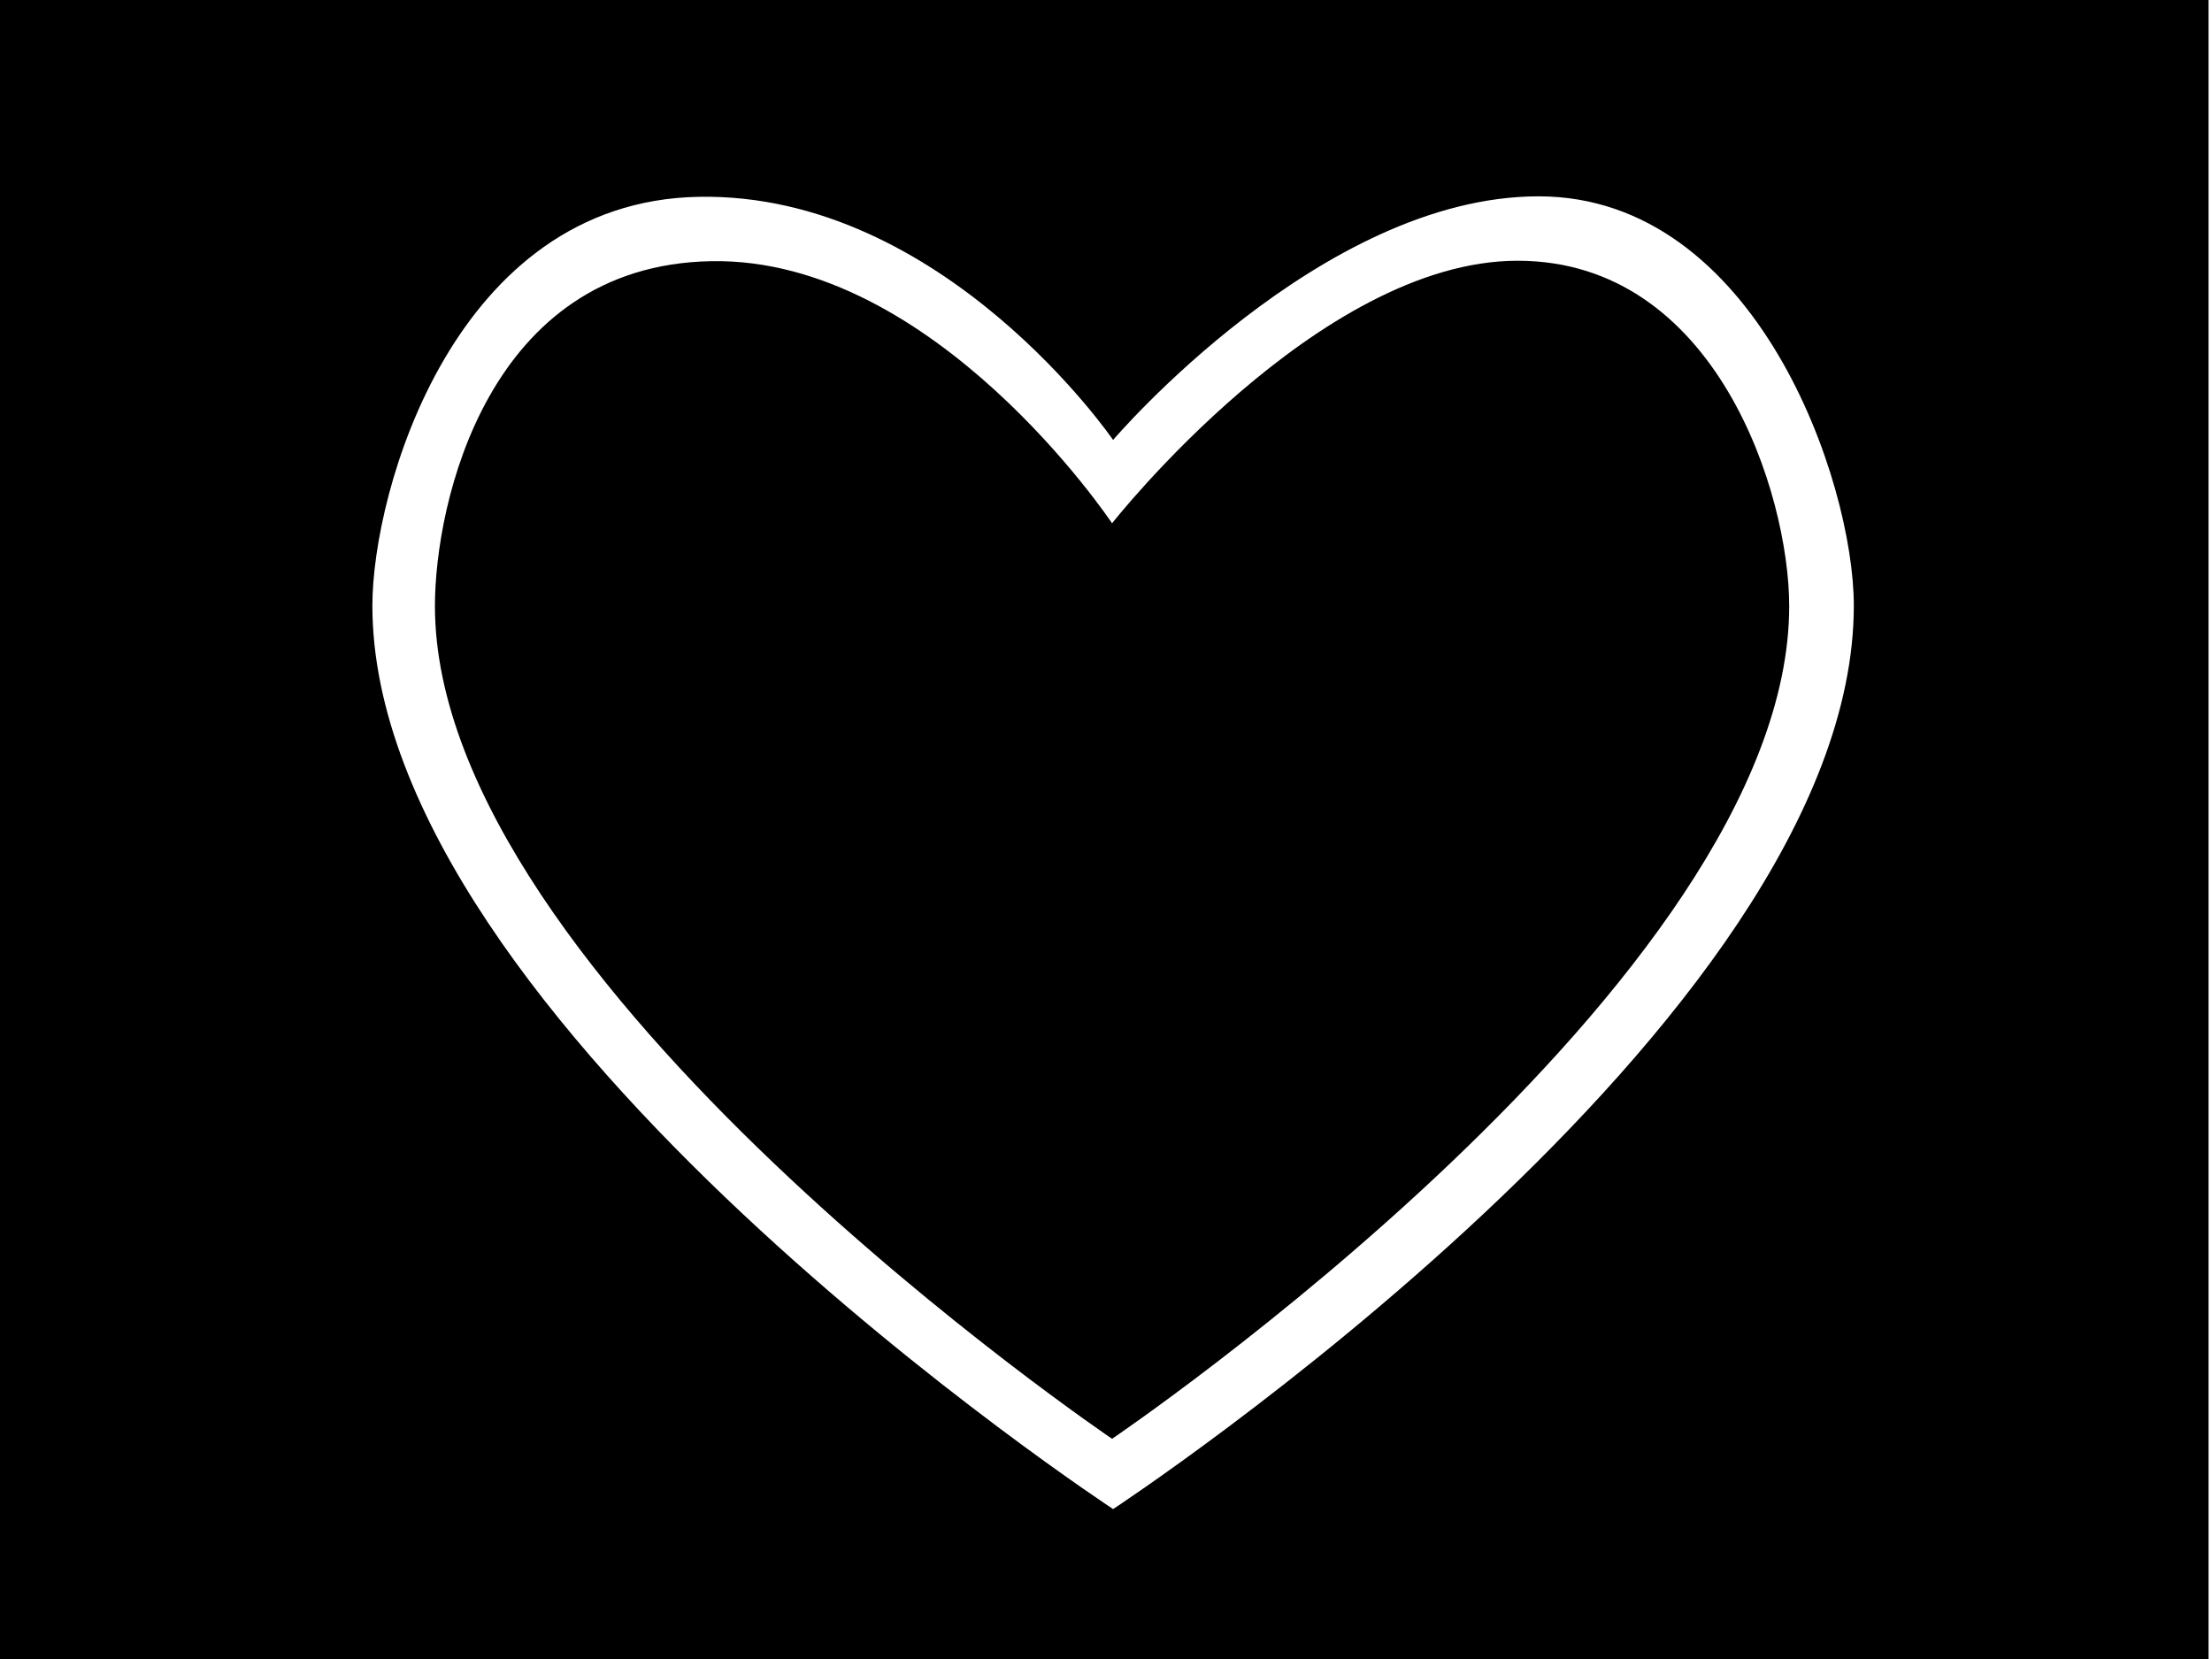 <?xml version="1.0" encoding="utf-8"?>
<!-- Generator: Adobe Illustrator 18.0.0, SVG Export Plug-In . SVG Version: 6.00 Build 0)  -->
<!DOCTYPE svg PUBLIC "-//W3C//DTD SVG 1.0//EN" "http://www.w3.org/TR/2001/REC-SVG-20010904/DTD/svg10.dtd">
<svg version="1.0" id="图层_1" xmlns="http://www.w3.org/2000/svg" xmlns:xlink="http://www.w3.org/1999/xlink" x="0px" y="0px"
	 viewBox="0 0 320 240" style="enable-background:new 0 0 320 240;" xml:space="preserve">
<style type="text/css">
	.st0{fill:#FFCE00;}
	.st1{opacity:0.4;}
	.st2{opacity:0.3;}
</style>
<g id="XMLID_663_">
	<path id="XMLID_667_" d="M102.882,37.784c32.371-0.585,57.995,37.92,57.995,37.92s29.844-37.984,58.663-37.984
		c28.818,0,39.296,33.83,39.296,49.954c0,54.202-97.958,120.47-97.958,120.47S62.92,141.876,62.92,87.674
		C62.918,72.84,70.511,38.369,102.882,37.784z"/>
	<path id="XMLID_664_" d="M-0.5,0v240h320V0H-0.5z M161.028,218.31c0,0-107.157-70.305-107.157-130.704
		c-0.002-16.53,11.797-58.483,47.208-59.134c35.411-0.652,59.947,35.175,59.947,35.175s30.027-35.245,61.552-35.245
		c31.524,0,45.606,41.239,45.606,59.206C268.184,148.006,161.028,218.31,161.028,218.31z"/>
</g>
</svg>
